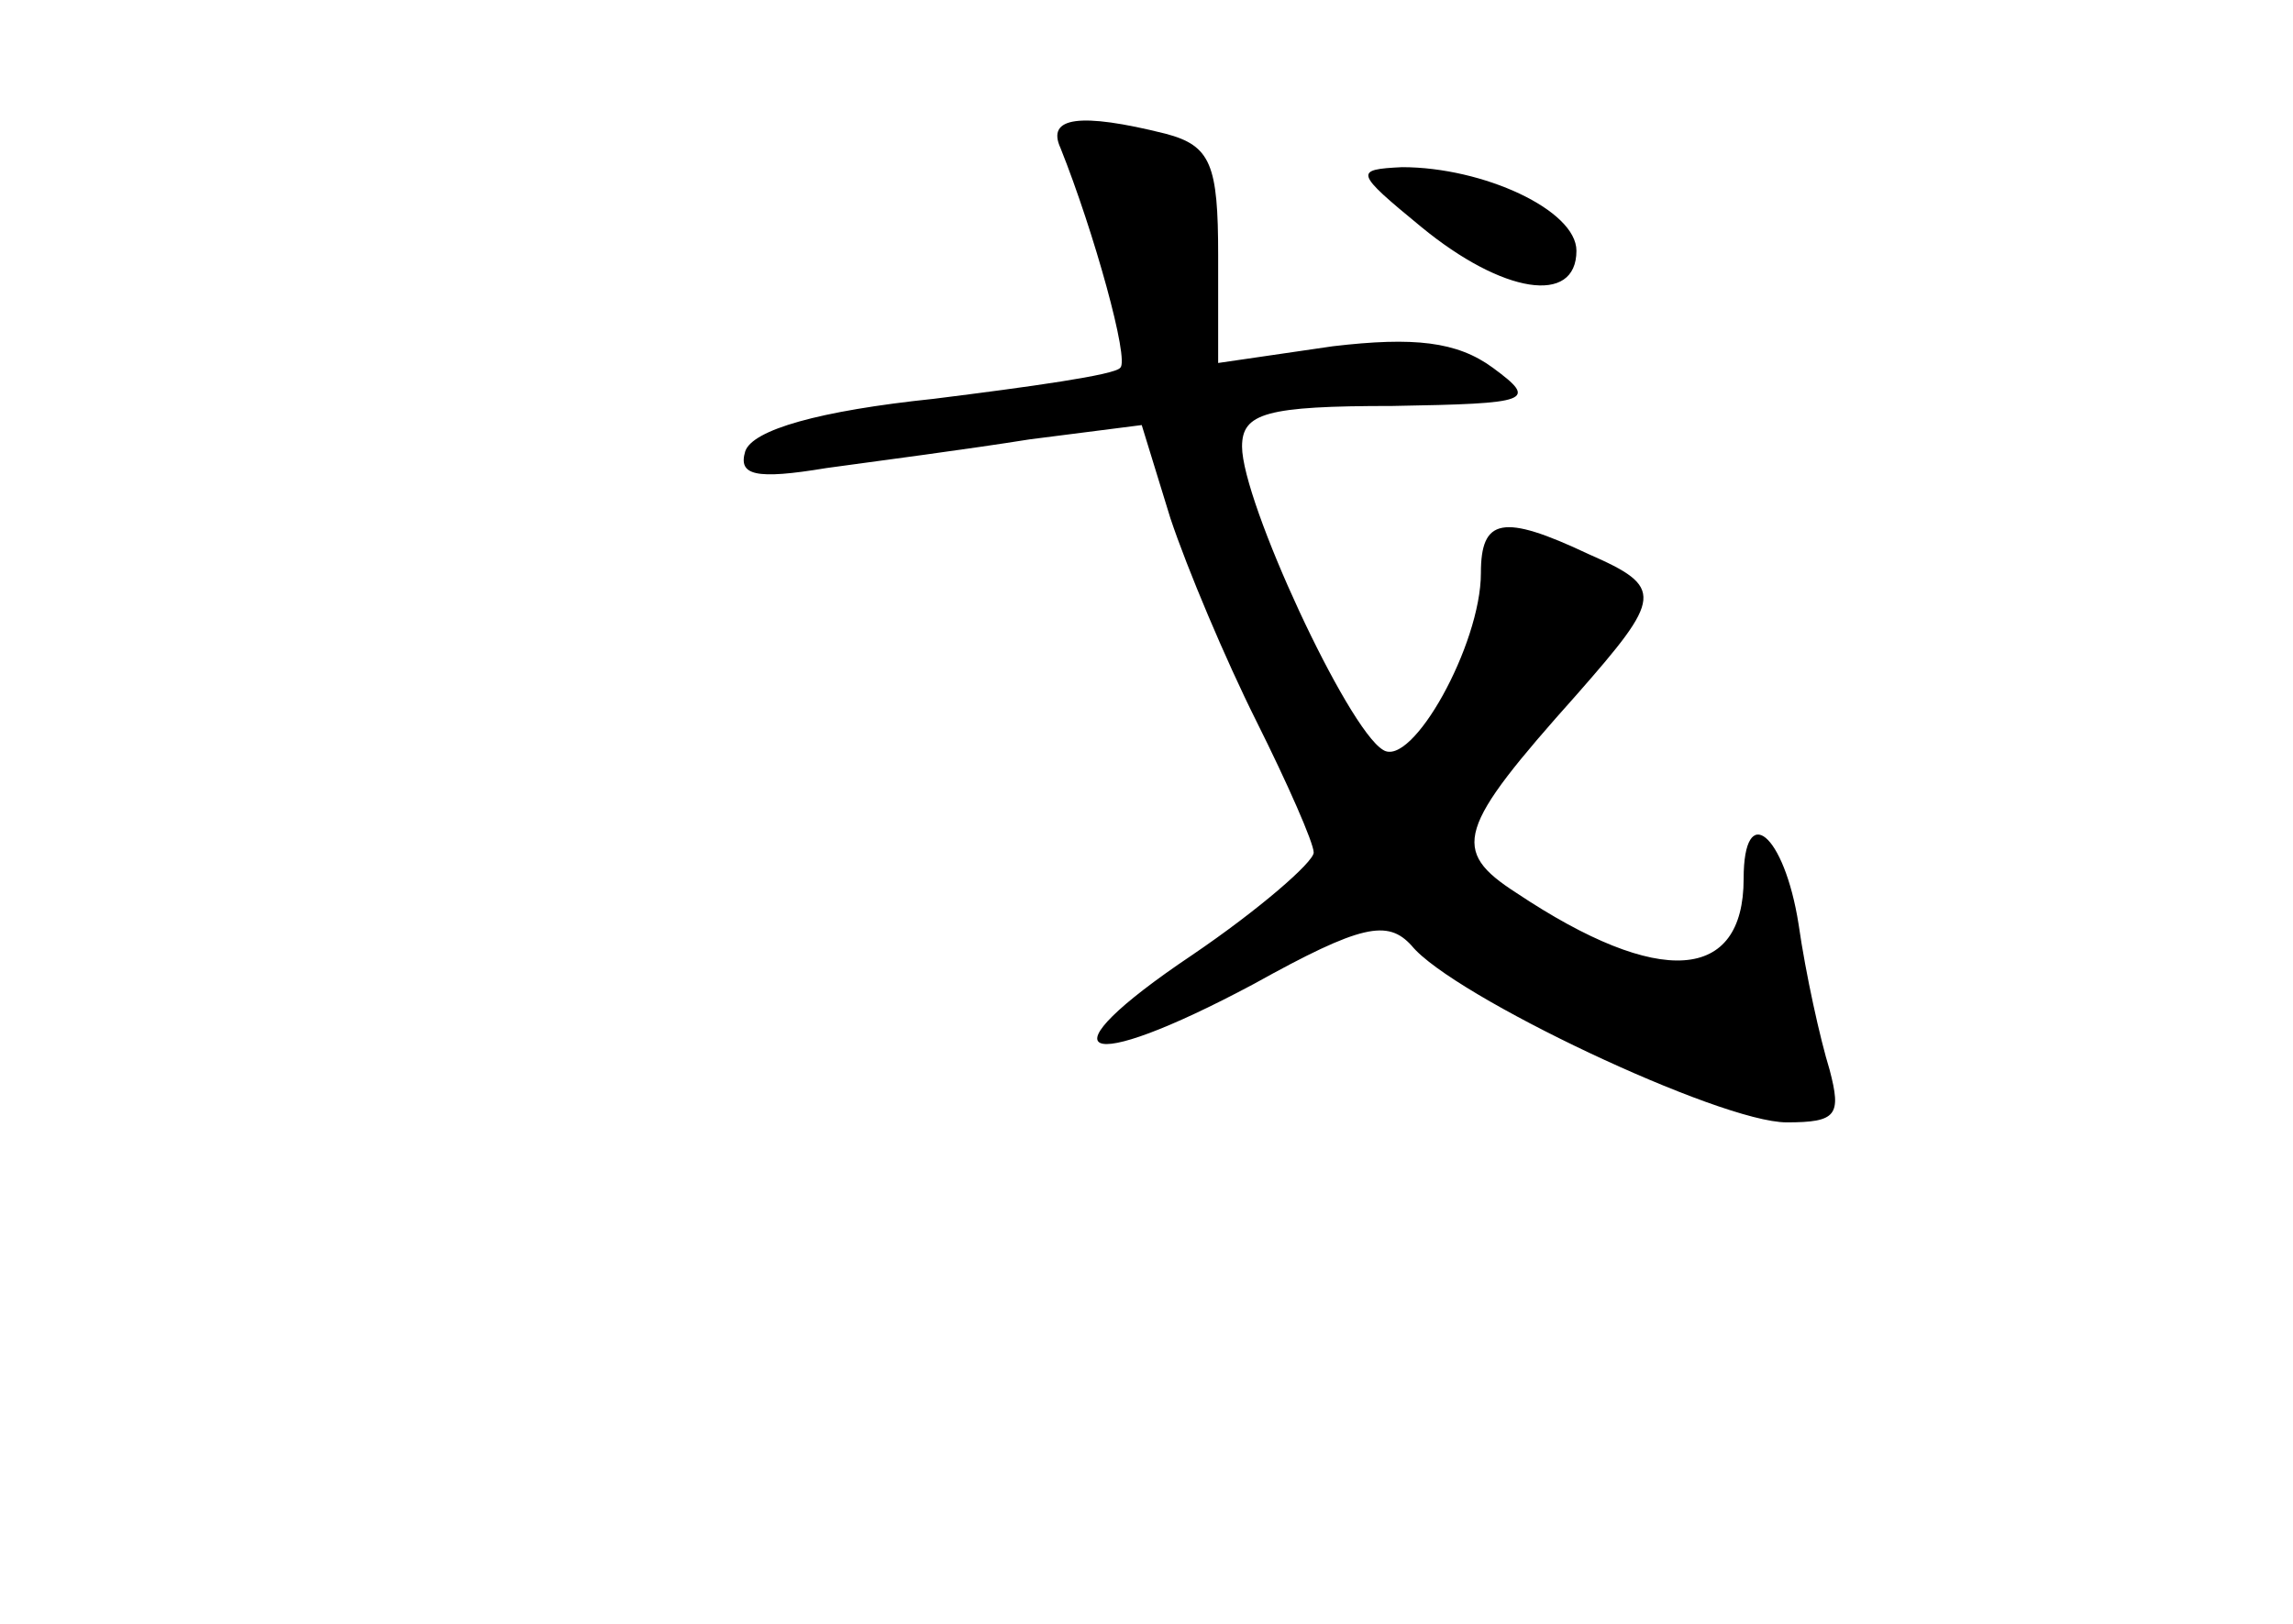 <?xml version="1.0" standalone="no"?>
<!DOCTYPE svg PUBLIC "-//W3C//DTD SVG 20010904//EN"
 "http://www.w3.org/TR/2001/REC-SVG-20010904/DTD/svg10.dtd">
<svg version="1.0" xmlns="http://www.w3.org/2000/svg"
 width="96pt" height="68pt" viewBox="0 0 96 68"
 preserveAspectRatio="xMidYMid meet">
<g transform="translate(0,68) scale(0.1,-0.1)"
fill="#000000" stroke="none">
<path d="M444 618 c14 -35 29 -89 25 -92 -2 -3 -38 -8 -78 -13 -48 -5 -76 -13
-79 -22 -3 -10 4 -12 34 -7 22 3 60 8 85 12 l47 6 12 -39 c7 -21 23 -59 36
-85 13 -26 24 -51 24 -55 0 -4 -23 -24 -51 -43 -64 -43 -47 -51 26 -12 45 25
56 27 66 16 17 -21 129 -74 157 -74 21 0 23 3 18 22 -4 13 -10 40 -13 61 -6
38 -23 52 -23 19 0 -43 -35 -46 -95 -6 -28 18 -25 27 25 83 36 41 37 45 5 59
-36 17 -45 15 -45 -8 0 -30 -29 -82 -41 -74 -15 9 -59 104 -59 127 0 14 10 17
63 17 58 1 61 2 42 16 -15 11 -33 13 -67 9 l-48 -7 0 45 c0 38 -3 46 -22 51
-36 9 -50 7 -44 -6z"/>
<path d="M595 585 c34 -28 65 -33 65 -10 0 17 -39 35 -73 35 -20 -1 -20 -2 8
-25z"/>
</g>
</svg>
